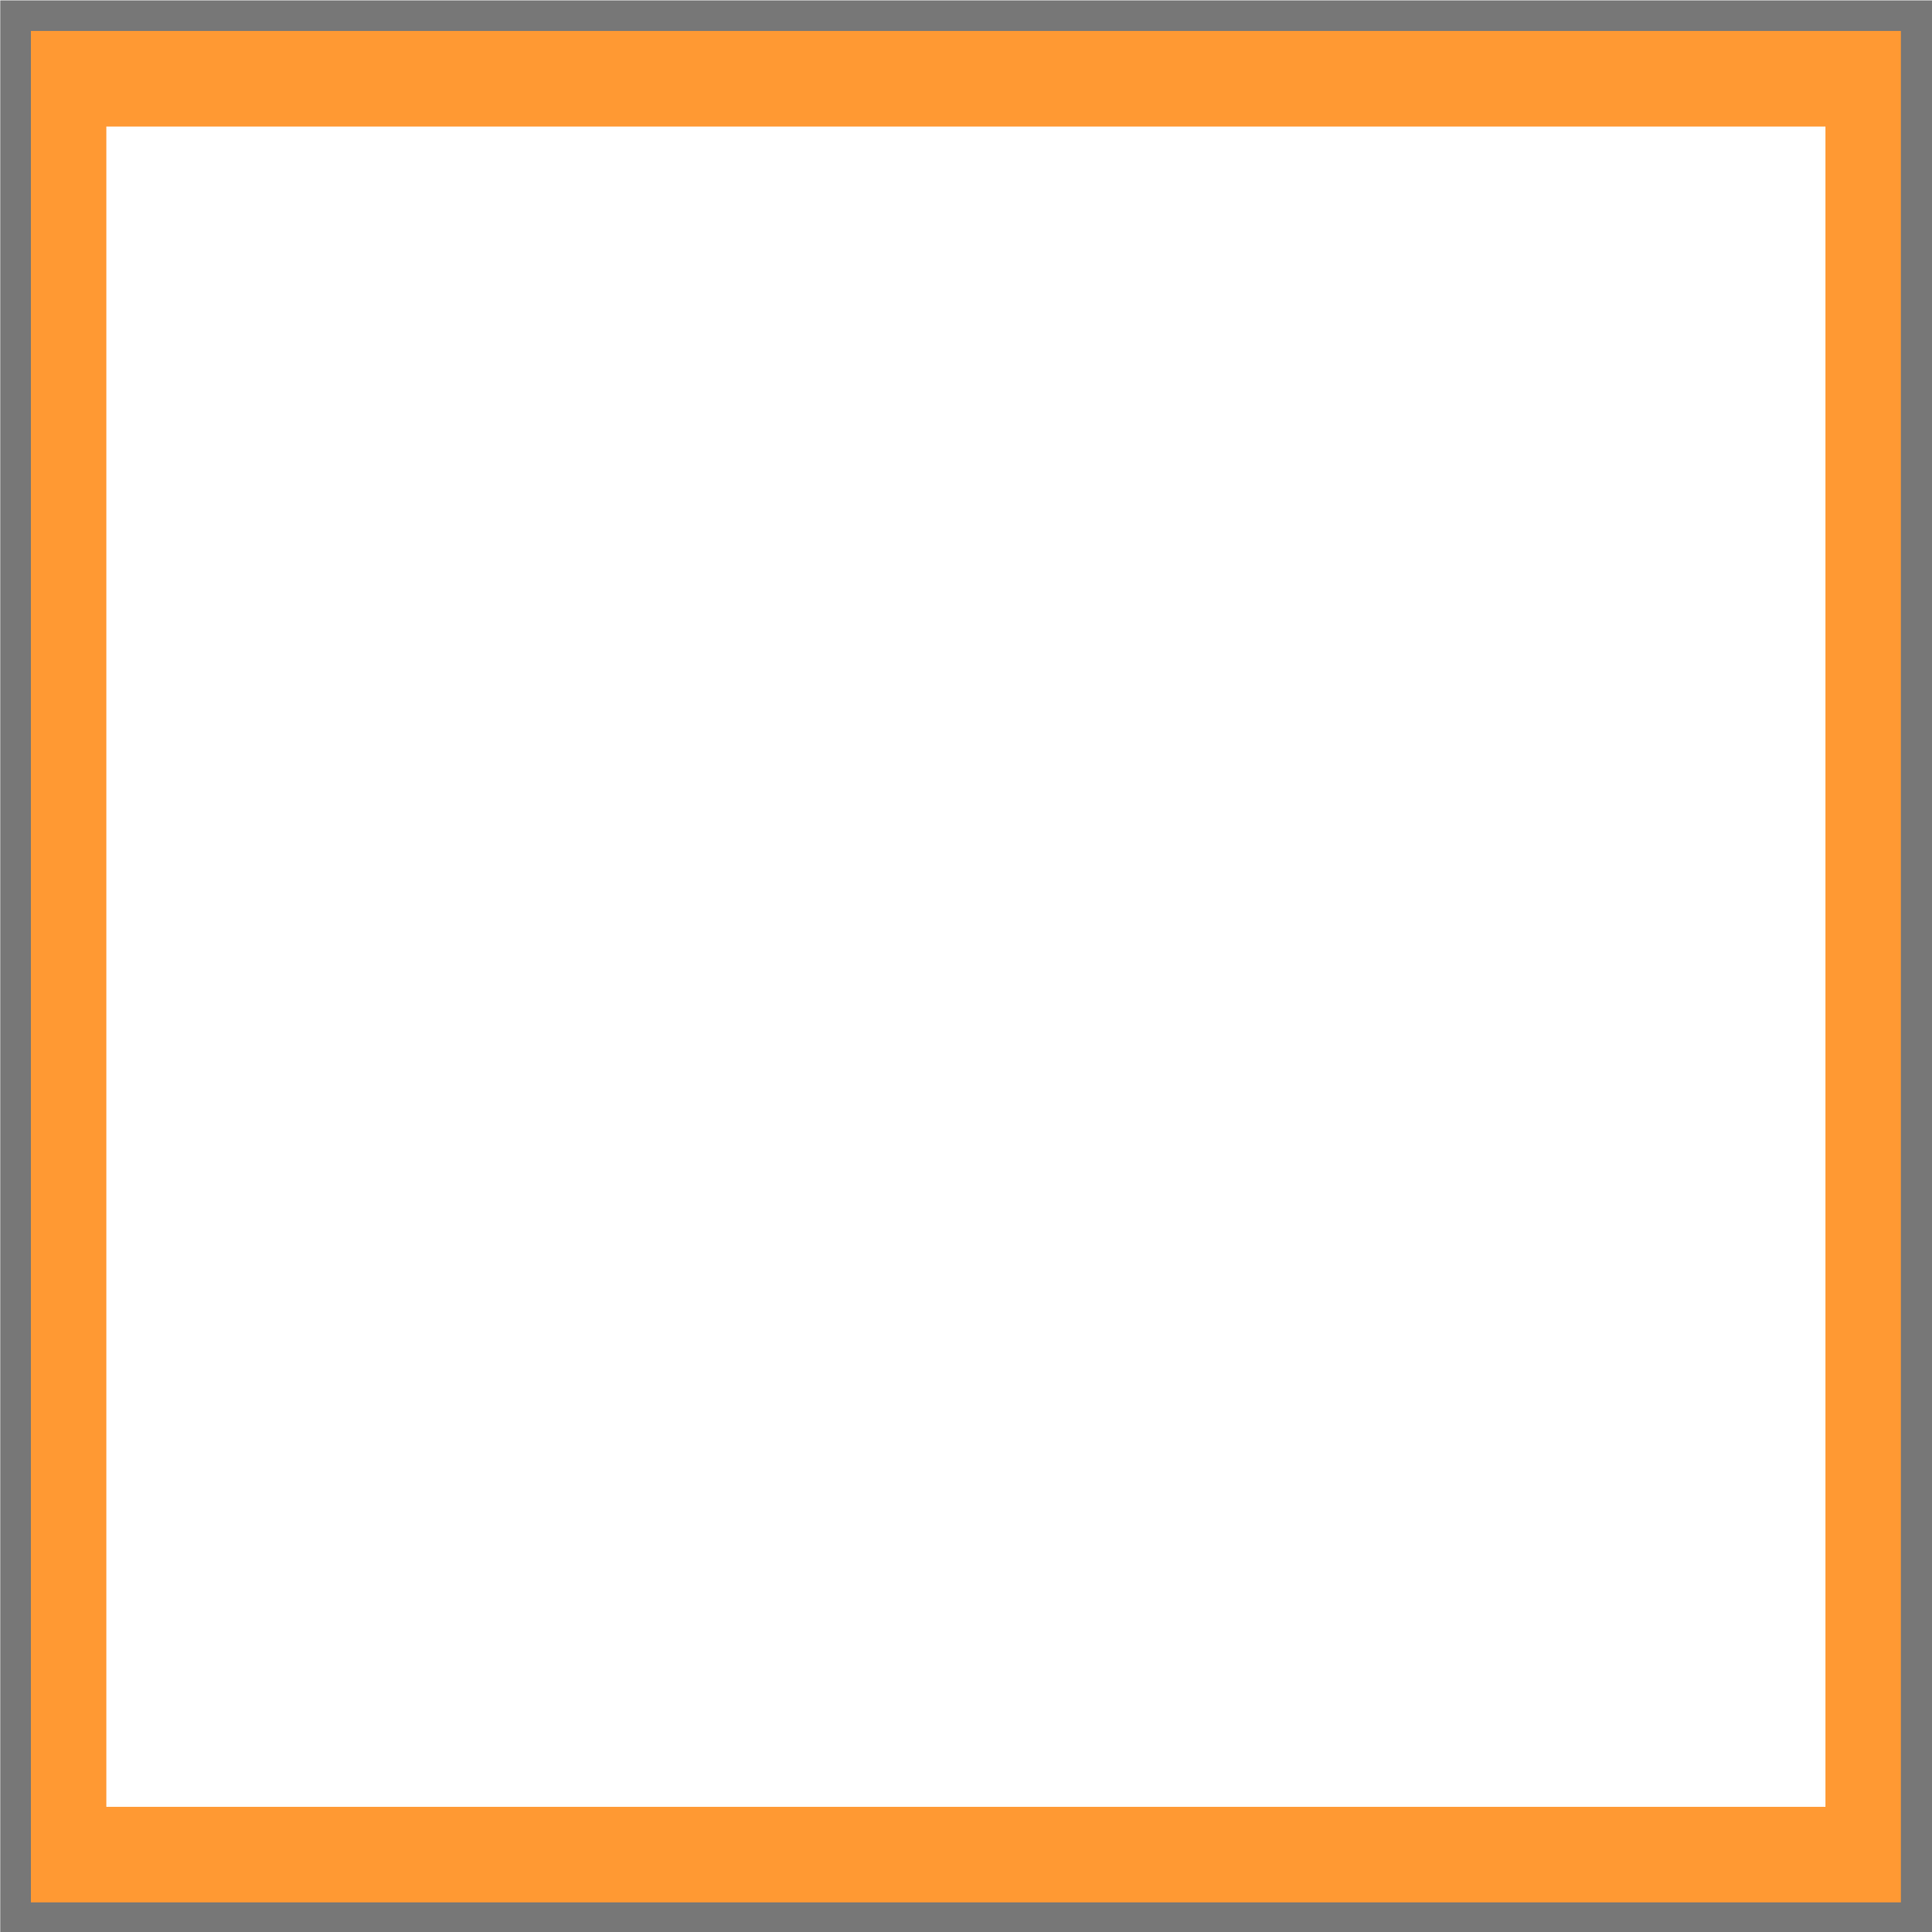 <?xml version="1.0" encoding="UTF-8" standalone="no"?>
<!-- Created with Inkscape (http://www.inkscape.org/) -->

<svg
   width="500"
   height="500"
   viewBox="0 0 132.292 132.292"
   version="1.1"
   id="svg58"
   inkscape:version="1.1.2 (b8e25be833, 2022-02-05)"
   sodipodi:docname="six_small.svg"
   xmlns:inkscape="http://www.inkscape.org/namespaces/inkscape"
   xmlns:sodipodi="http://sodipodi.sourceforge.net/DTD/sodipodi-0.dtd"
   xmlns="http://www.w3.org/2000/svg"
   xmlns:svg="http://www.w3.org/2000/svg">
  <sodipodi:namedview
     id="namedview60"
     pagecolor="#ffffff"
     bordercolor="#666666"
     borderopacity="1.0"
     inkscape:pageshadow="2"
     inkscape:pageopacity="0.0"
     inkscape:pagecheckerboard="true"
     inkscape:document-units="px"
     showgrid="false"
     units="px"
     inkscape:zoom="1"
     inkscape:cx="110.5"
     inkscape:cy="261.5"
     inkscape:window-width="1920"
     inkscape:window-height="1001"
     inkscape:window-x="-9"
     inkscape:window-y="-9"
     inkscape:window-maximized="1"
     inkscape:current-layer="layer1"
     showguides="false" />
  <defs
     id="defs55" />
  <g
     inkscape:label="Layer 1 copy"
     inkscape:groupmode="layer"
     id="g18123"
     style="display:inline" />
  <g
     inkscape:label="Layer 1"
     inkscape:groupmode="layer"
     id="layer1"
     style="display:inline">
    <g
       id="g257-1"
       transform="matrix(0.063,0,0,0.08,-5.306,-8.653)"
       style="display:inline;fill:#777777;fill-opacity:1;stroke:none;stroke-width:3.806;stroke-miterlimit:4;stroke-dasharray:none;stroke-opacity:1">
      <path
         d="M 2187.5,1763.5 H 84.5 v -1655 h 2103 z m -2048,-55 h 1993 v -1545 h -1993 z"
         id="path255-5"
         style="fill:#777777;fill-opacity:1;stroke:none;stroke-width:3.806;stroke-miterlimit:4;stroke-dasharray:none;stroke-opacity:1" />
    </g>
    <g
       id="g257-1-8"
       transform="matrix(0.06,0,0,0.076,-2.021,-4.943)"
       style="display:inline;fill:#ff9933;fill-opacity:1;stroke:#ff9933;stroke-width:31.089;stroke-miterlimit:4;stroke-dasharray:none;stroke-opacity:1">
      <path
         d="M 2187.5,1763.5 H 84.5 v -1655 h 2103 z m -2048,-55 h 1993 v -1545 h -1993 z"
         id="path255-5-5"
         style="fill:#ff9933;fill-opacity:1;stroke:#ff9933;stroke-width:31.089;stroke-miterlimit:4;stroke-dasharray:none;stroke-opacity:1" />
    </g>
  </g>
</svg>
